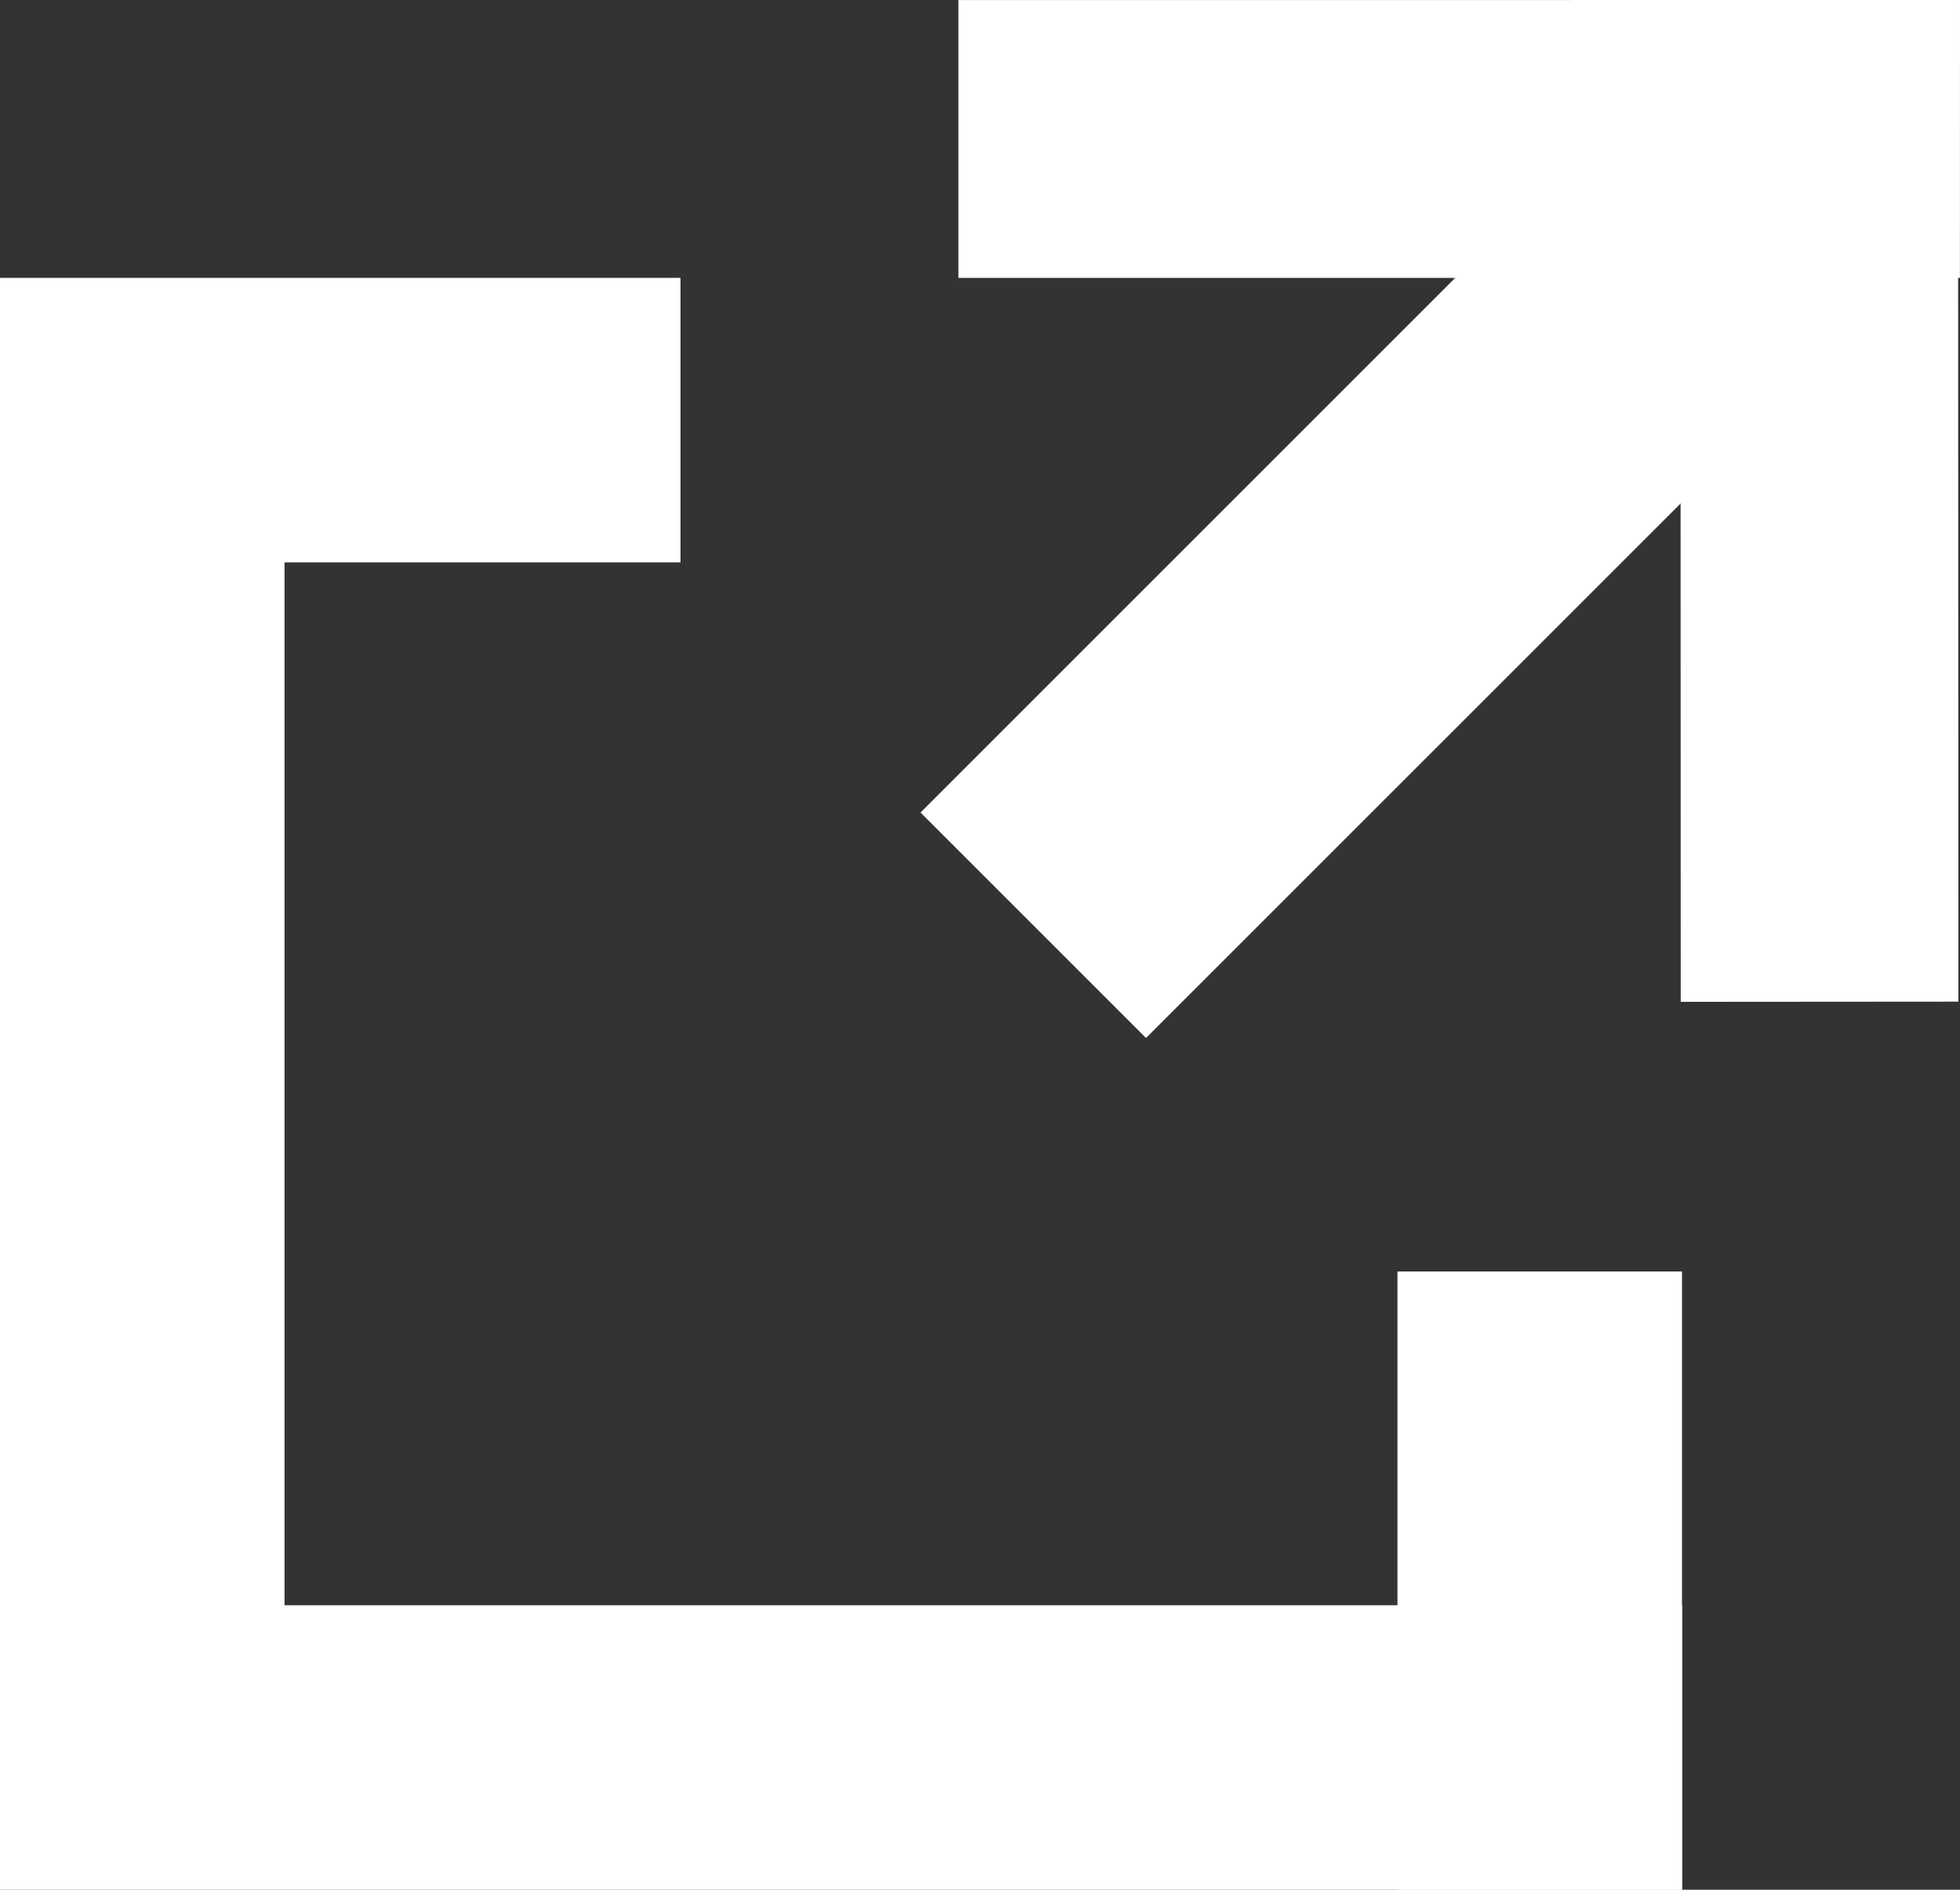 <?xml version="1.0" standalone="no"?>
<!DOCTYPE svg PUBLIC "-//W3C//DTD SVG 1.1//EN" "http://www.w3.org/Graphics/SVG/1.1/DTD/svg11.dtd">
<!--Generator: Xara Designer (www.xara.com), SVG filter version: 6.7.0.0-->
<svg fill="none" fill-rule="evenodd" stroke="black" stroke-width="0.501" stroke-linejoin="bevel" stroke-miterlimit="10" font-family="Times New Roman" font-size="16" style="font-variant-ligatures:none" xmlns:xlink="http://www.w3.org/1999/xlink" xmlns="http://www.w3.org/2000/svg" version="1.1" overflow="visible" width="87.82pt" height="84.681pt" viewBox="2.249 -89.931 87.82 84.681">
 <rect x="2.249" y="-89.931" width="87.82" height="84.681" fill="#333333" stroke="none"/>
 <defs>
	</defs>
 <g id="Layer 1" transform="scale(1 -1)">
  <path d="M 90.066,77.478 L 45.192,77.477 L 45.192,89.928 L 90.069,89.931 Z" fill="#ffffff" stroke="none" stroke-width="0.75" fill-rule="nonzero" stroke-linejoin="miter" marker-start="none" marker-end="none"/>
  <rect x="-22.578" y="-7.145" width="45.156" height="14.291" rx="0" ry="0" transform="matrix(0.707 0.707 -0.707 0.707 64.509 64.431)" fill="#ffffff" fill-rule="nonzero" stroke-linejoin="miter" stroke="none" stroke-width="0.75"/>
  <path d="M 89.981,89.919 L 89.997,45.046 L 77.556,45.037 L 77.544,89.922 Z" fill="#ffffff" stroke="none" stroke-width="0.75" fill-rule="nonzero" stroke-linejoin="miter" marker-start="none" marker-end="none"/>
  <rect x="-6.375" y="-32.624" width="12.749" height="65.249" rx="0" ry="0" transform="matrix(1 0 0 1 8.624 39.749)" fill="#ffffff" fill-rule="nonzero" stroke-linejoin="miter" stroke="none" stroke-width="0.75"/>
  <rect x="-6.375" y="-13.852" width="12.749" height="27.705" rx="0" ry="0" transform="matrix(1 0 0 1 71.24 19.102)" fill="#ffffff" fill-rule="nonzero" stroke-linejoin="miter" stroke="none" stroke-width="0.75"/>
  <rect x="-15.245" y="-6.375" width="30.491" height="12.749" rx="0" ry="0" transform="matrix(1 0 0 1 17.494 71.105)" fill="#ffffff" fill-rule="nonzero" stroke-linejoin="miter" stroke="none" stroke-width="0.75"/>
  <rect x="-37.684" y="-6.375" width="75.367" height="12.749" rx="0" ry="0" transform="matrix(1 0 0 1 39.932 11.624)" fill="#ffffff" fill-rule="nonzero" stroke-linejoin="miter" stroke="none" stroke-width="0.75"/>
 </g>
</svg>
